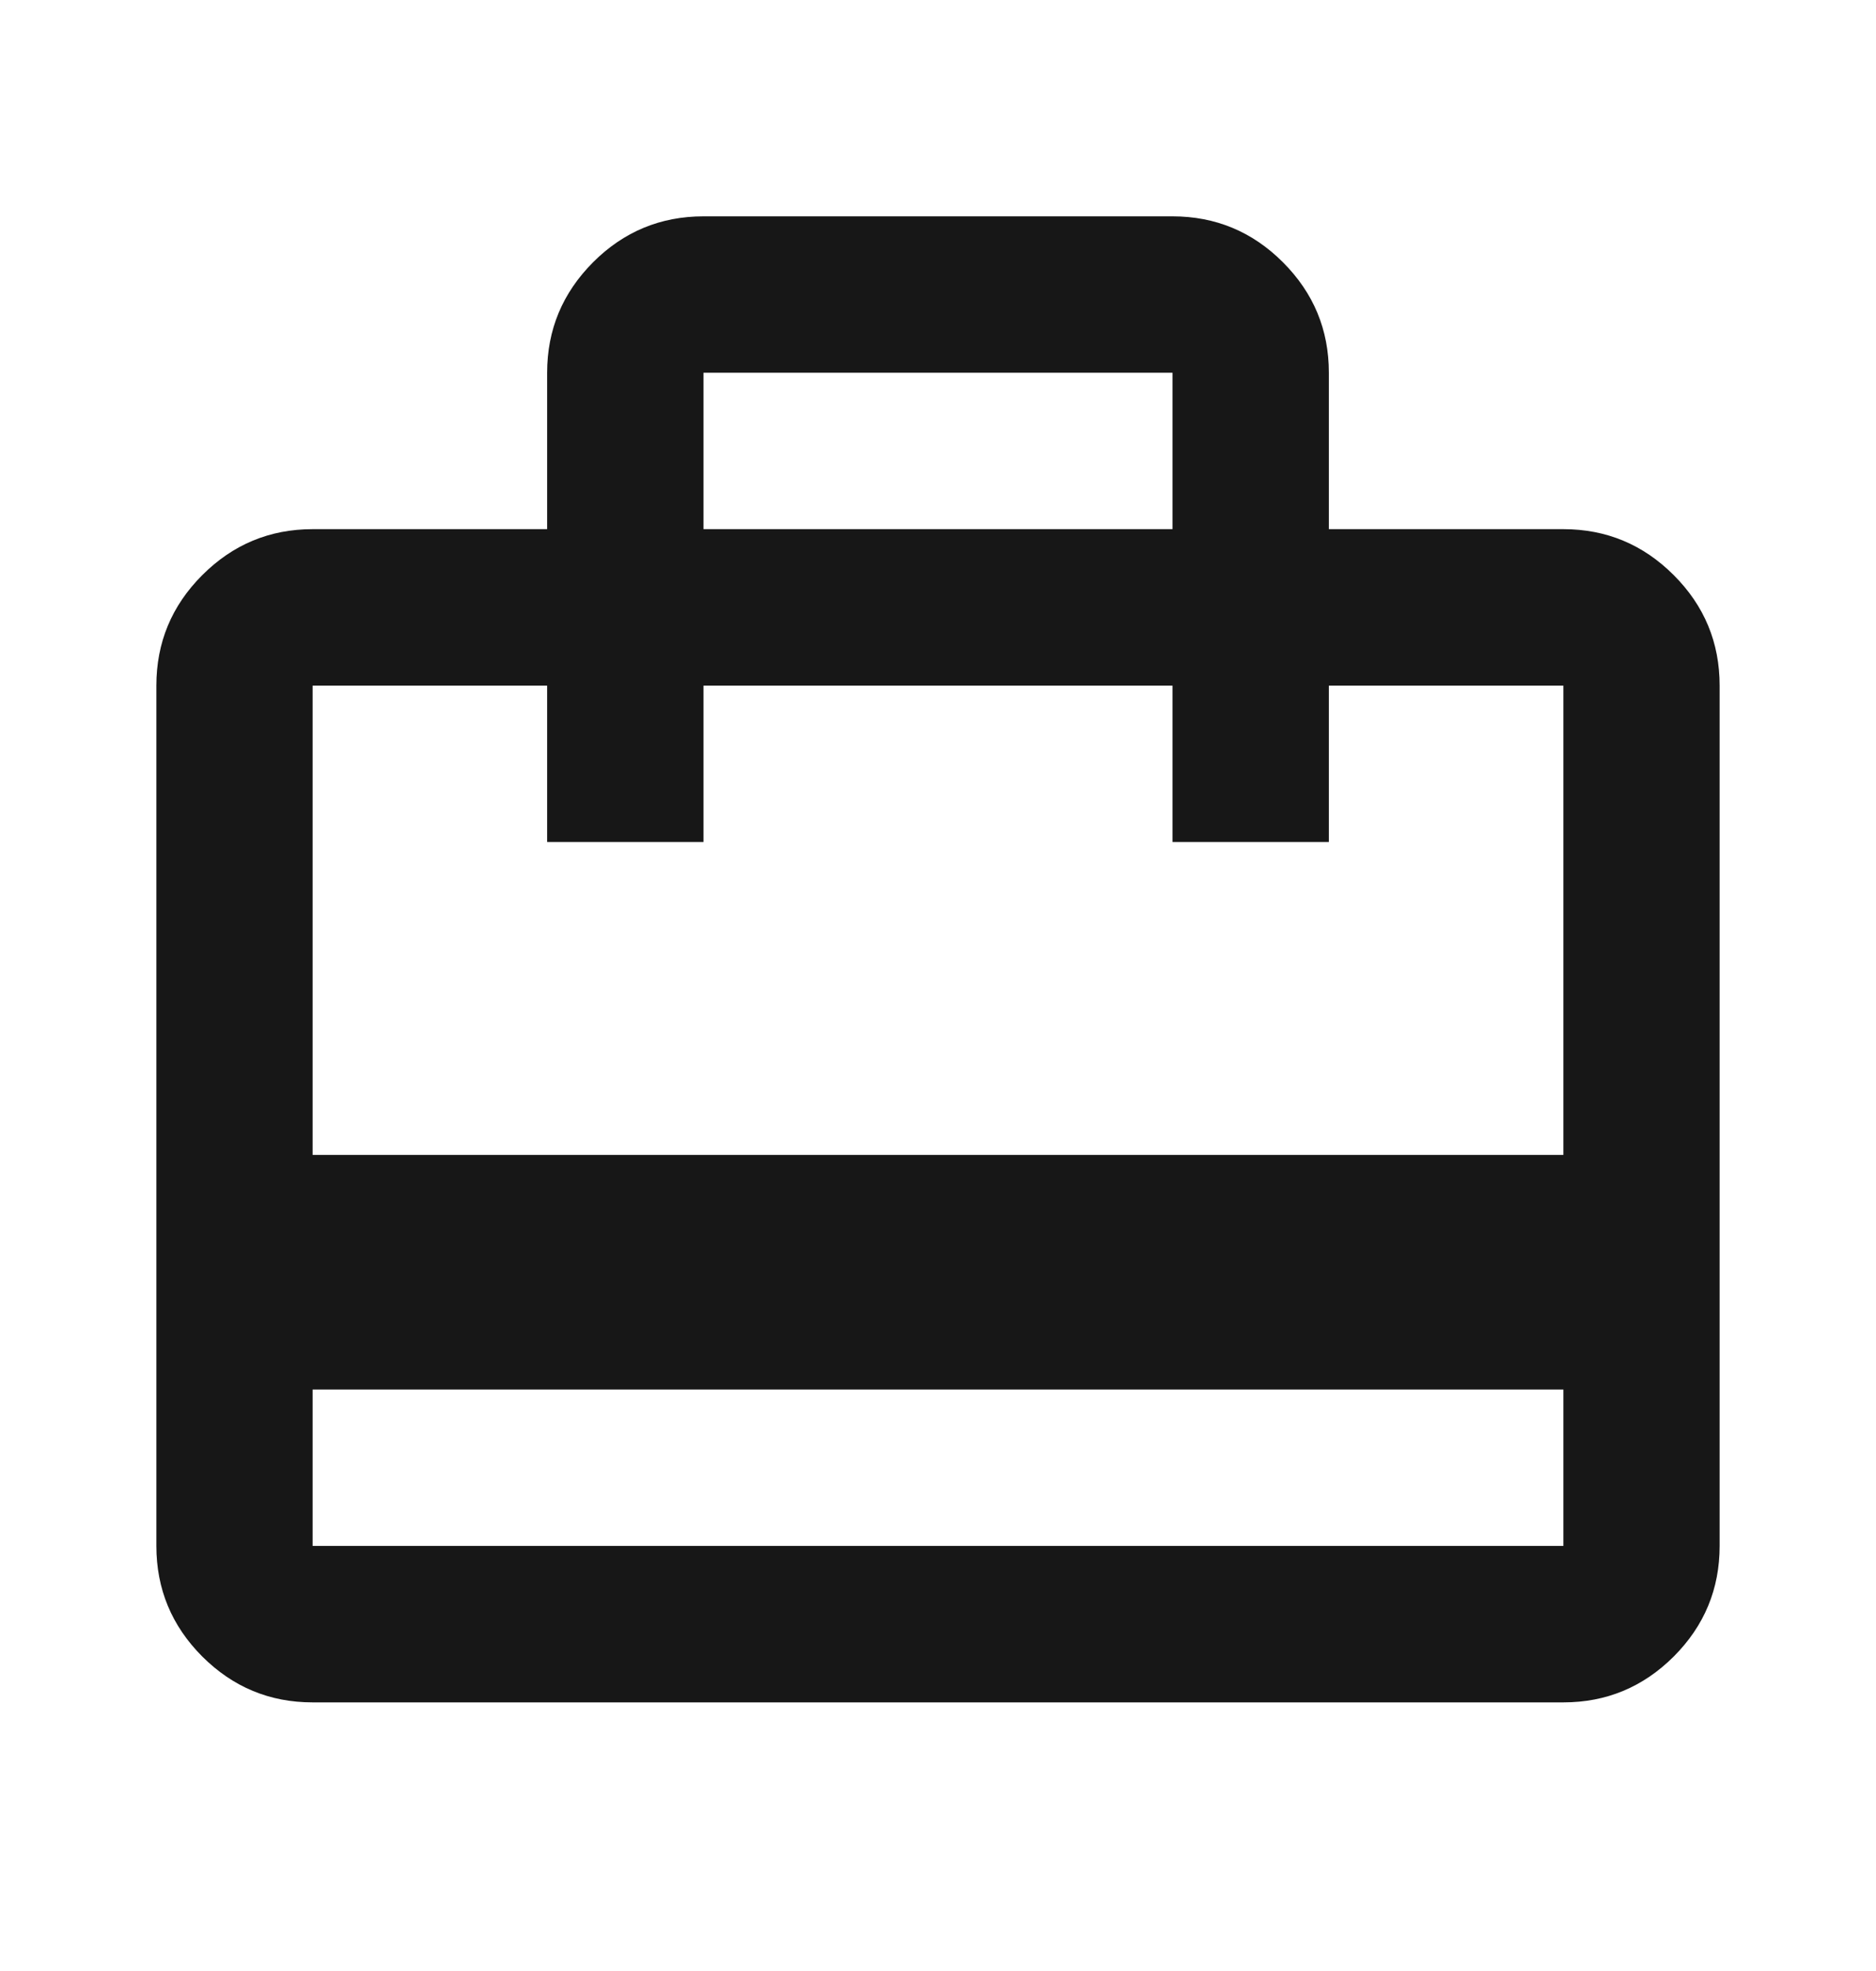 <svg width="20" height="21" viewBox="0 0 20 21" fill="none" xmlns="http://www.w3.org/2000/svg">
<mask id="mask0_71_2086" style="mask-type:alpha" maskUnits="userSpaceOnUse" x="0" y="0" width="20" height="21">
<rect y="0.638" width="20" height="20" fill="#D9D9D9"/>
</mask>
<g mask="url(#mask0_71_2086)">
<path d="M3.333 14.805V16.471H16.667V14.805H3.333ZM5.833 5.638V3.971C5.833 3.513 5.997 3.121 6.323 2.794C6.649 2.468 7.042 2.305 7.5 2.305H12.5C12.958 2.305 13.351 2.468 13.677 2.794C14.004 3.121 14.167 3.513 14.167 3.971V5.638H16.667C17.125 5.638 17.517 5.801 17.844 6.128C18.17 6.454 18.333 6.846 18.333 7.305V16.471C18.333 16.93 18.17 17.322 17.844 17.649C17.517 17.975 17.125 18.138 16.667 18.138H3.333C2.875 18.138 2.483 17.975 2.156 17.649C1.83 17.322 1.667 16.93 1.667 16.471V7.305C1.667 6.846 1.83 6.454 2.156 6.128C2.483 5.801 2.875 5.638 3.333 5.638H5.833ZM3.333 12.305H16.667V7.305H14.167V8.971H12.5V7.305H7.5V8.971H5.833V7.305H3.333V12.305ZM7.5 5.638H12.5V3.971H7.5V5.638Z" fill="#171717"/>
</g>
</svg>
